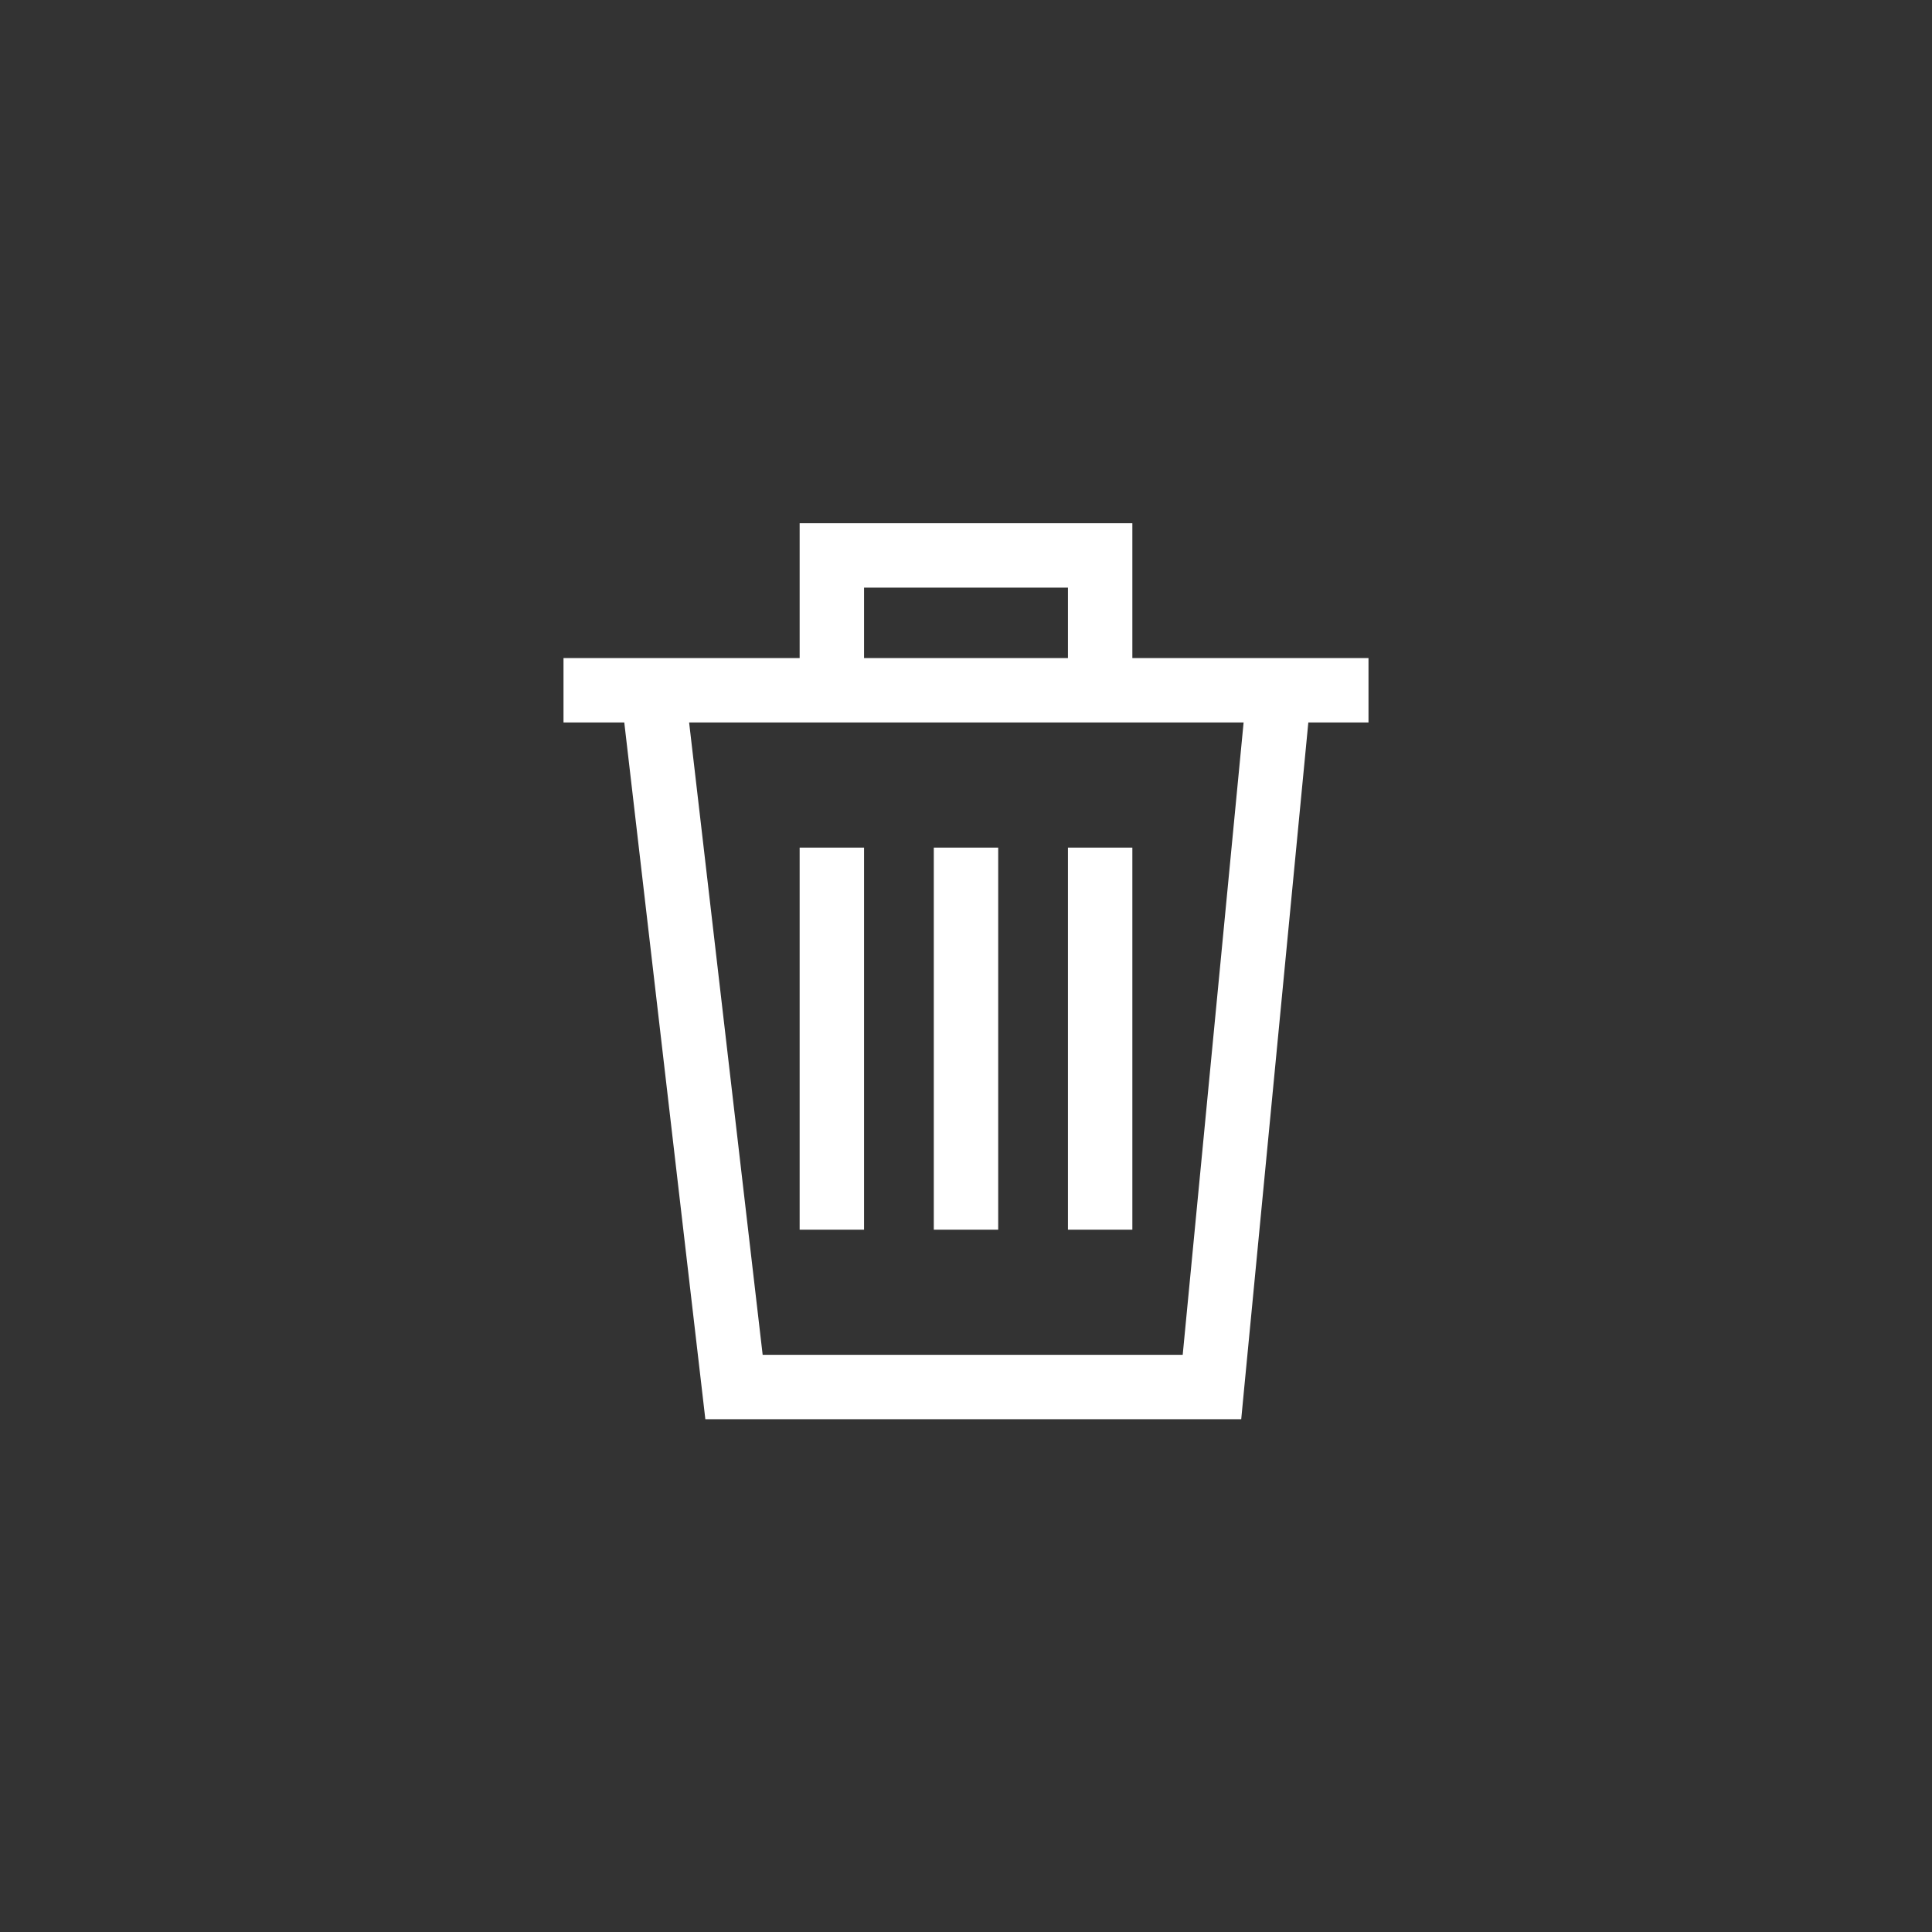 <svg width="48" height="48" viewBox="0 0 48 48" fill="none" xmlns="http://www.w3.org/2000/svg">
<rect x="0" y="0" width="48" height="48" fill="#333333" stroke="none"/>
<path fill-rule="evenodd" clip-rule="evenodd" d="M20.667 13H19.867V13.8V16.35H16.222H14V17.95H15.51L17.442 34.552L17.524 35.26H18.236H30.111H30.838L30.907 34.537L32.505 17.95H34V16.35H31.778H28.133V13.8V13H27.333H20.667ZM26.533 16.35V14.6H21.467V16.35H26.533ZM17.121 17.95L18.948 33.66H29.384L30.897 17.95H17.121ZM19.867 30.551V21.059H21.467V30.551H19.867ZM23.2 21.059V30.551H24.8V21.059H23.2ZM26.533 30.551V21.059H28.133V30.551H26.533Z" fill="white"/>
</svg>
